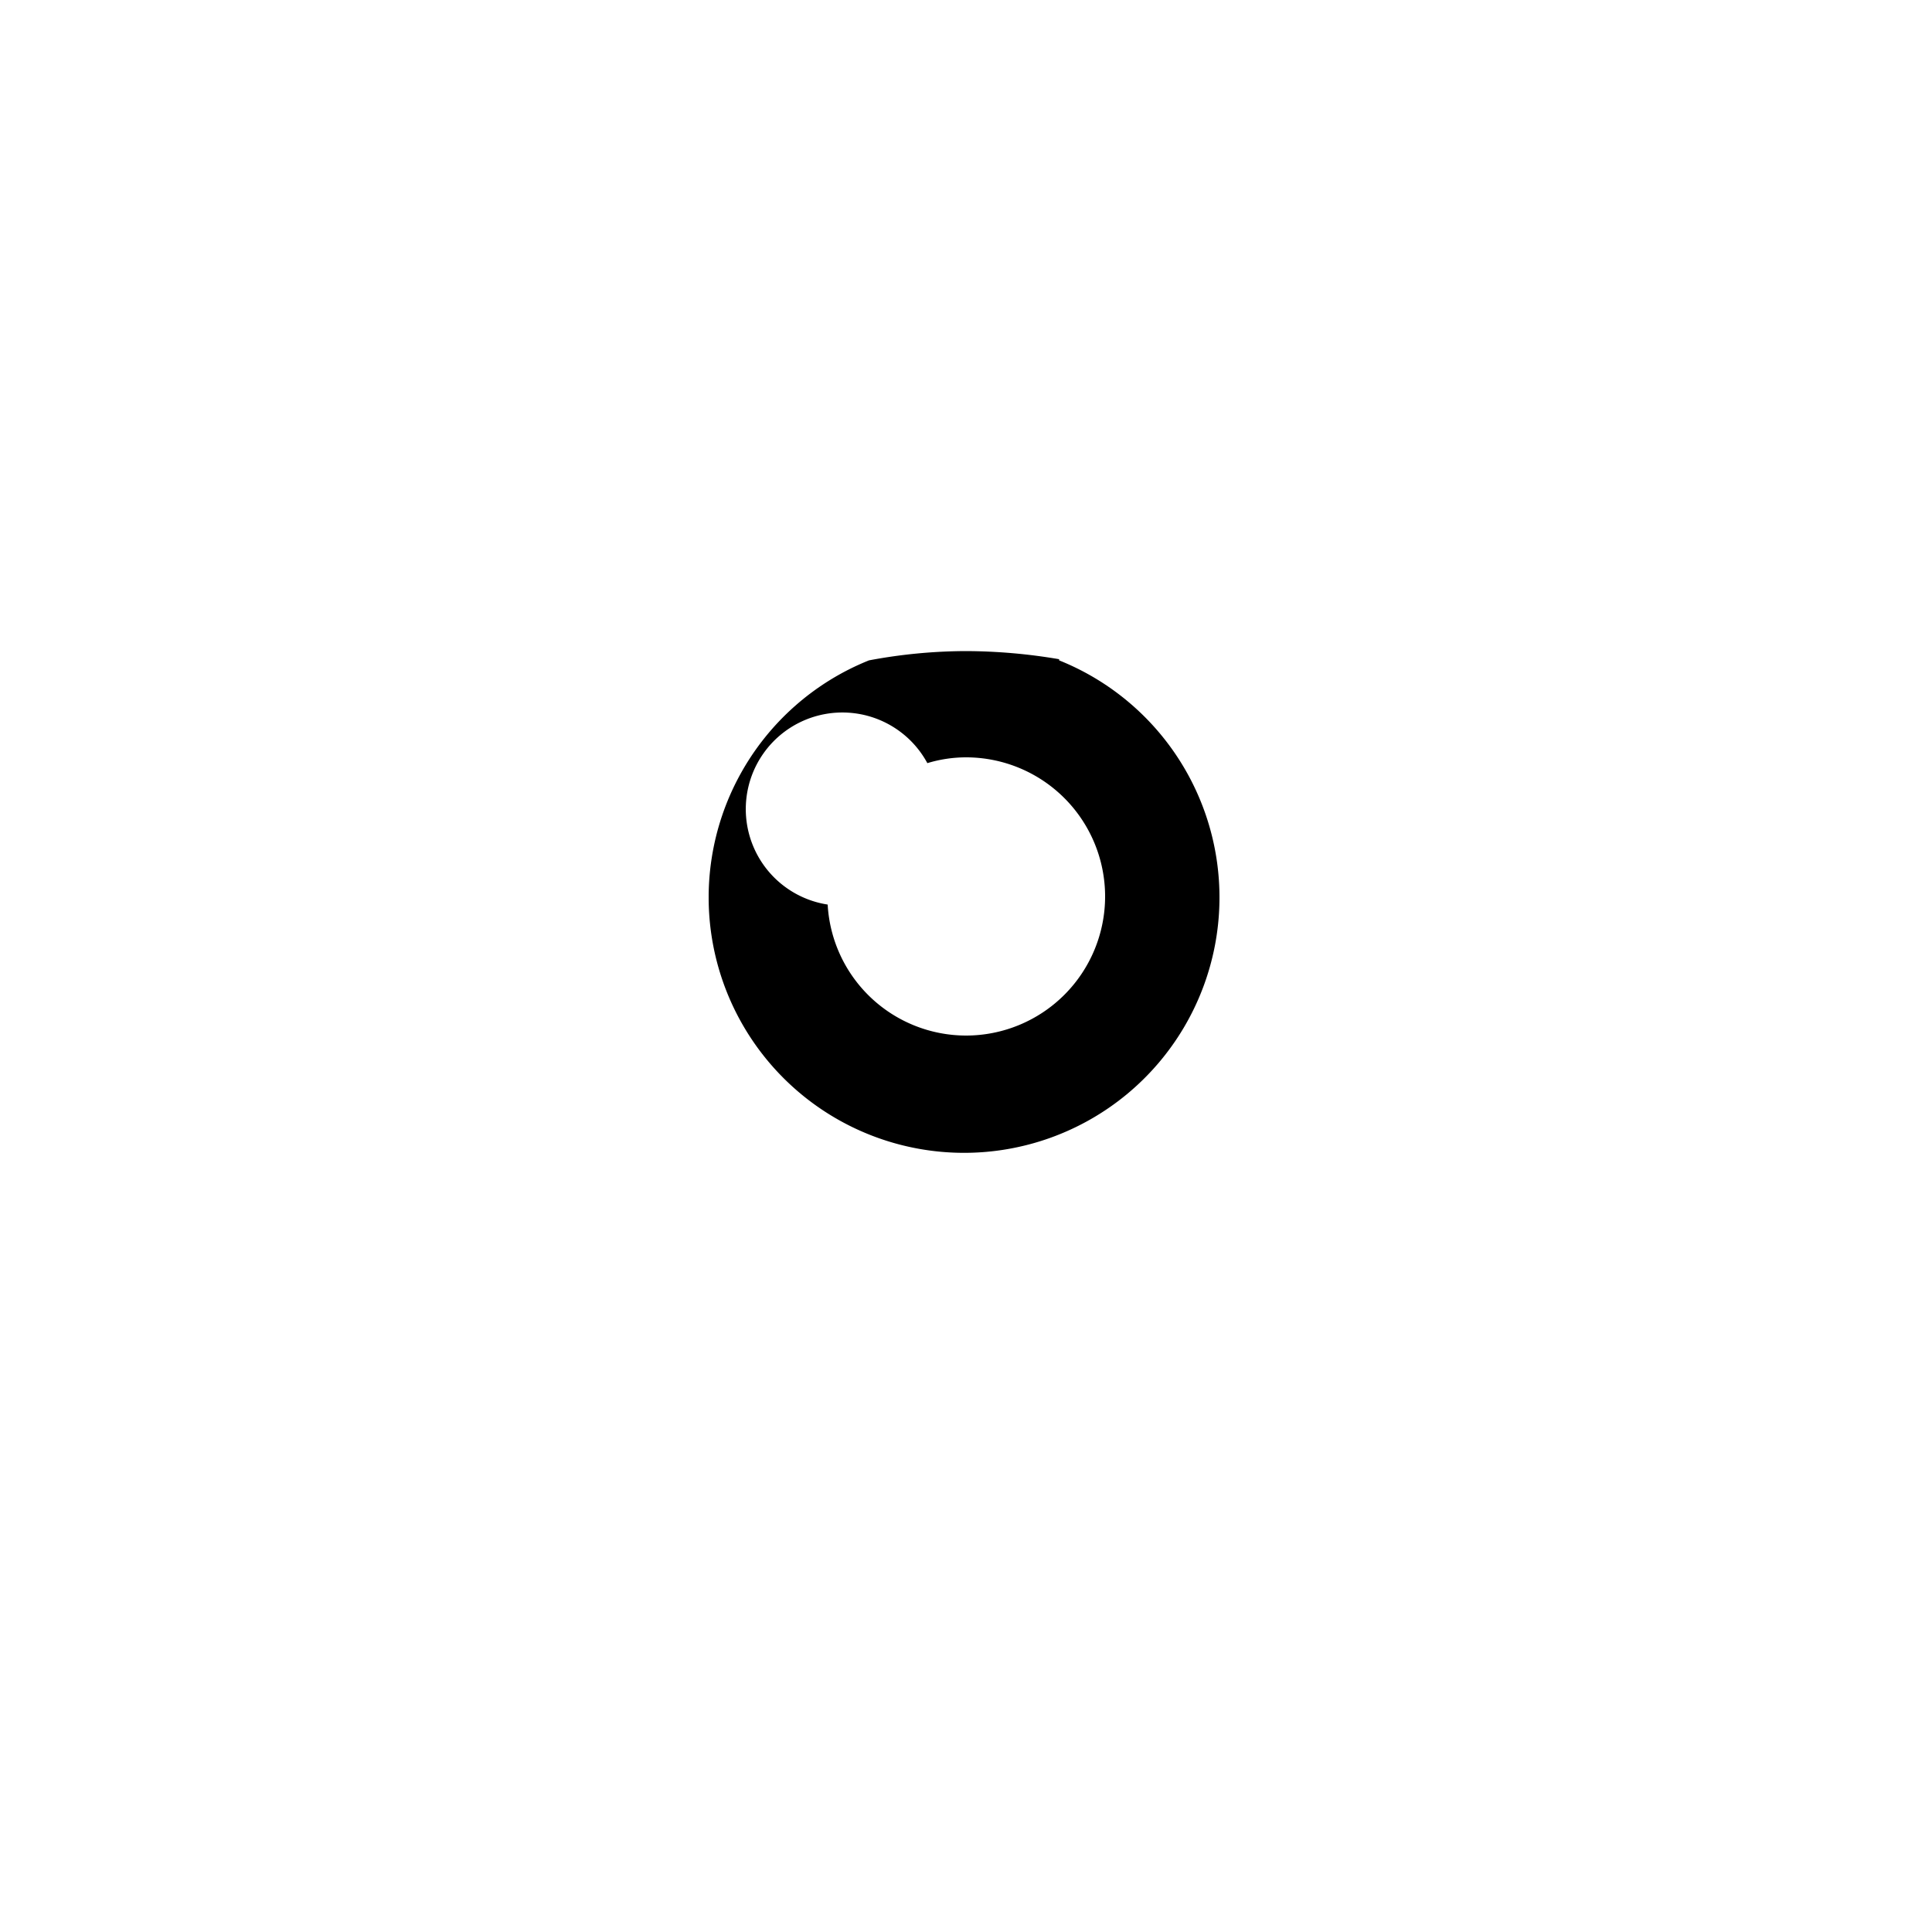 <svg id="eye" xmlns="http://www.w3.org/2000/svg" viewBox="0 0 50 50"><title>eye B</title><path id="eye_B" data-name="eye B" d="M27.41,17.06A14.6,14.6,0,0,0,25,16.85a13.74,13.74,0,0,0-2.51.24,6.61,6.61,0,1,0,4.92,0ZM25,26.8a3.59,3.59,0,0,1-3.58-3.39A2.5,2.5,0,1,1,24,19.75a3.45,3.45,0,0,1,1-.15,3.6,3.6,0,1,1,0,7.2Z"/></svg>